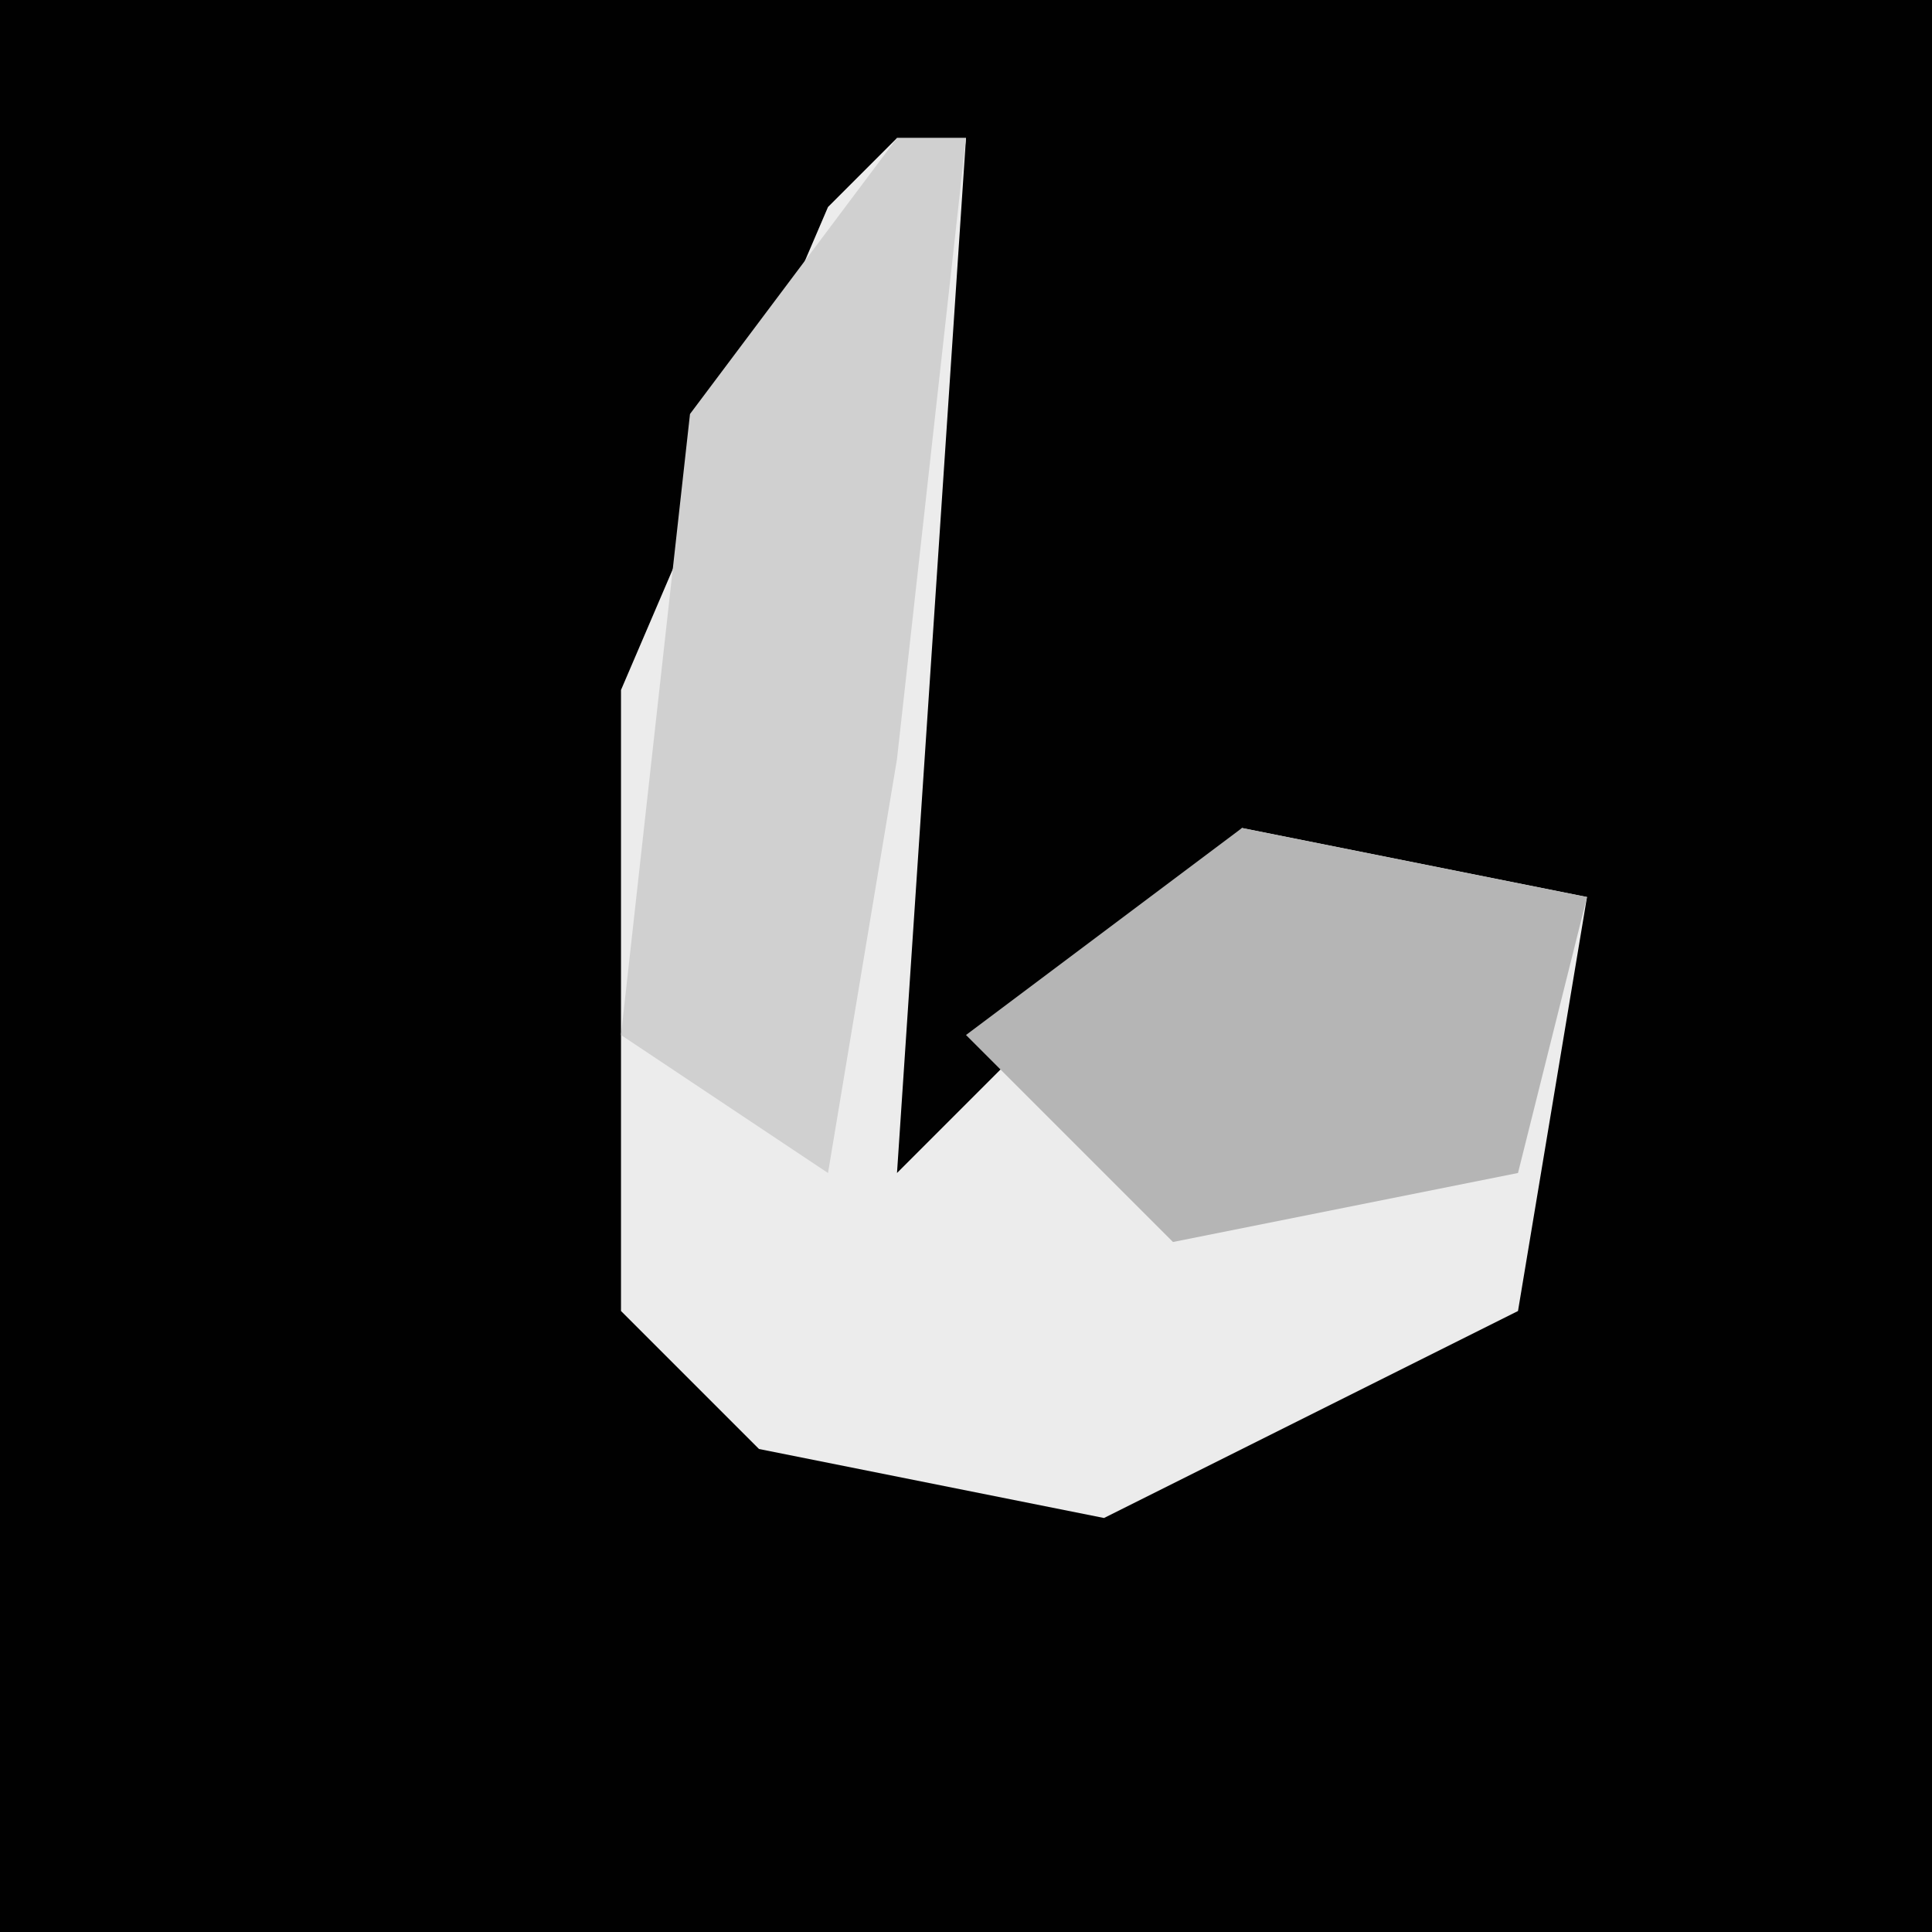 <?xml version="1.0" encoding="UTF-8"?>
<svg version="1.1" xmlns="http://www.w3.org/2000/svg" width="28" height="28">
<path d="M0,0 L28,0 L28,28 L0,28 Z " fill="#010101" transform="translate(0,0)"/>
<path d="M0,0 L1,0 L0,15 L5,10 L10,11 L9,17 L3,20 L-2,19 L-4,17 L-4,8 L-1,1 Z " fill="#ECECEC" transform="translate(13,2)"/>
<path d="M0,0 L5,1 L4,5 L-1,6 L-4,3 Z " fill="#B5B5B5" transform="translate(18,12)"/>
<path d="M0,0 L1,0 L0,9 L-1,15 L-4,13 L-3,4 Z " fill="#D0D0D0" transform="translate(13,2)"/>
</svg>
